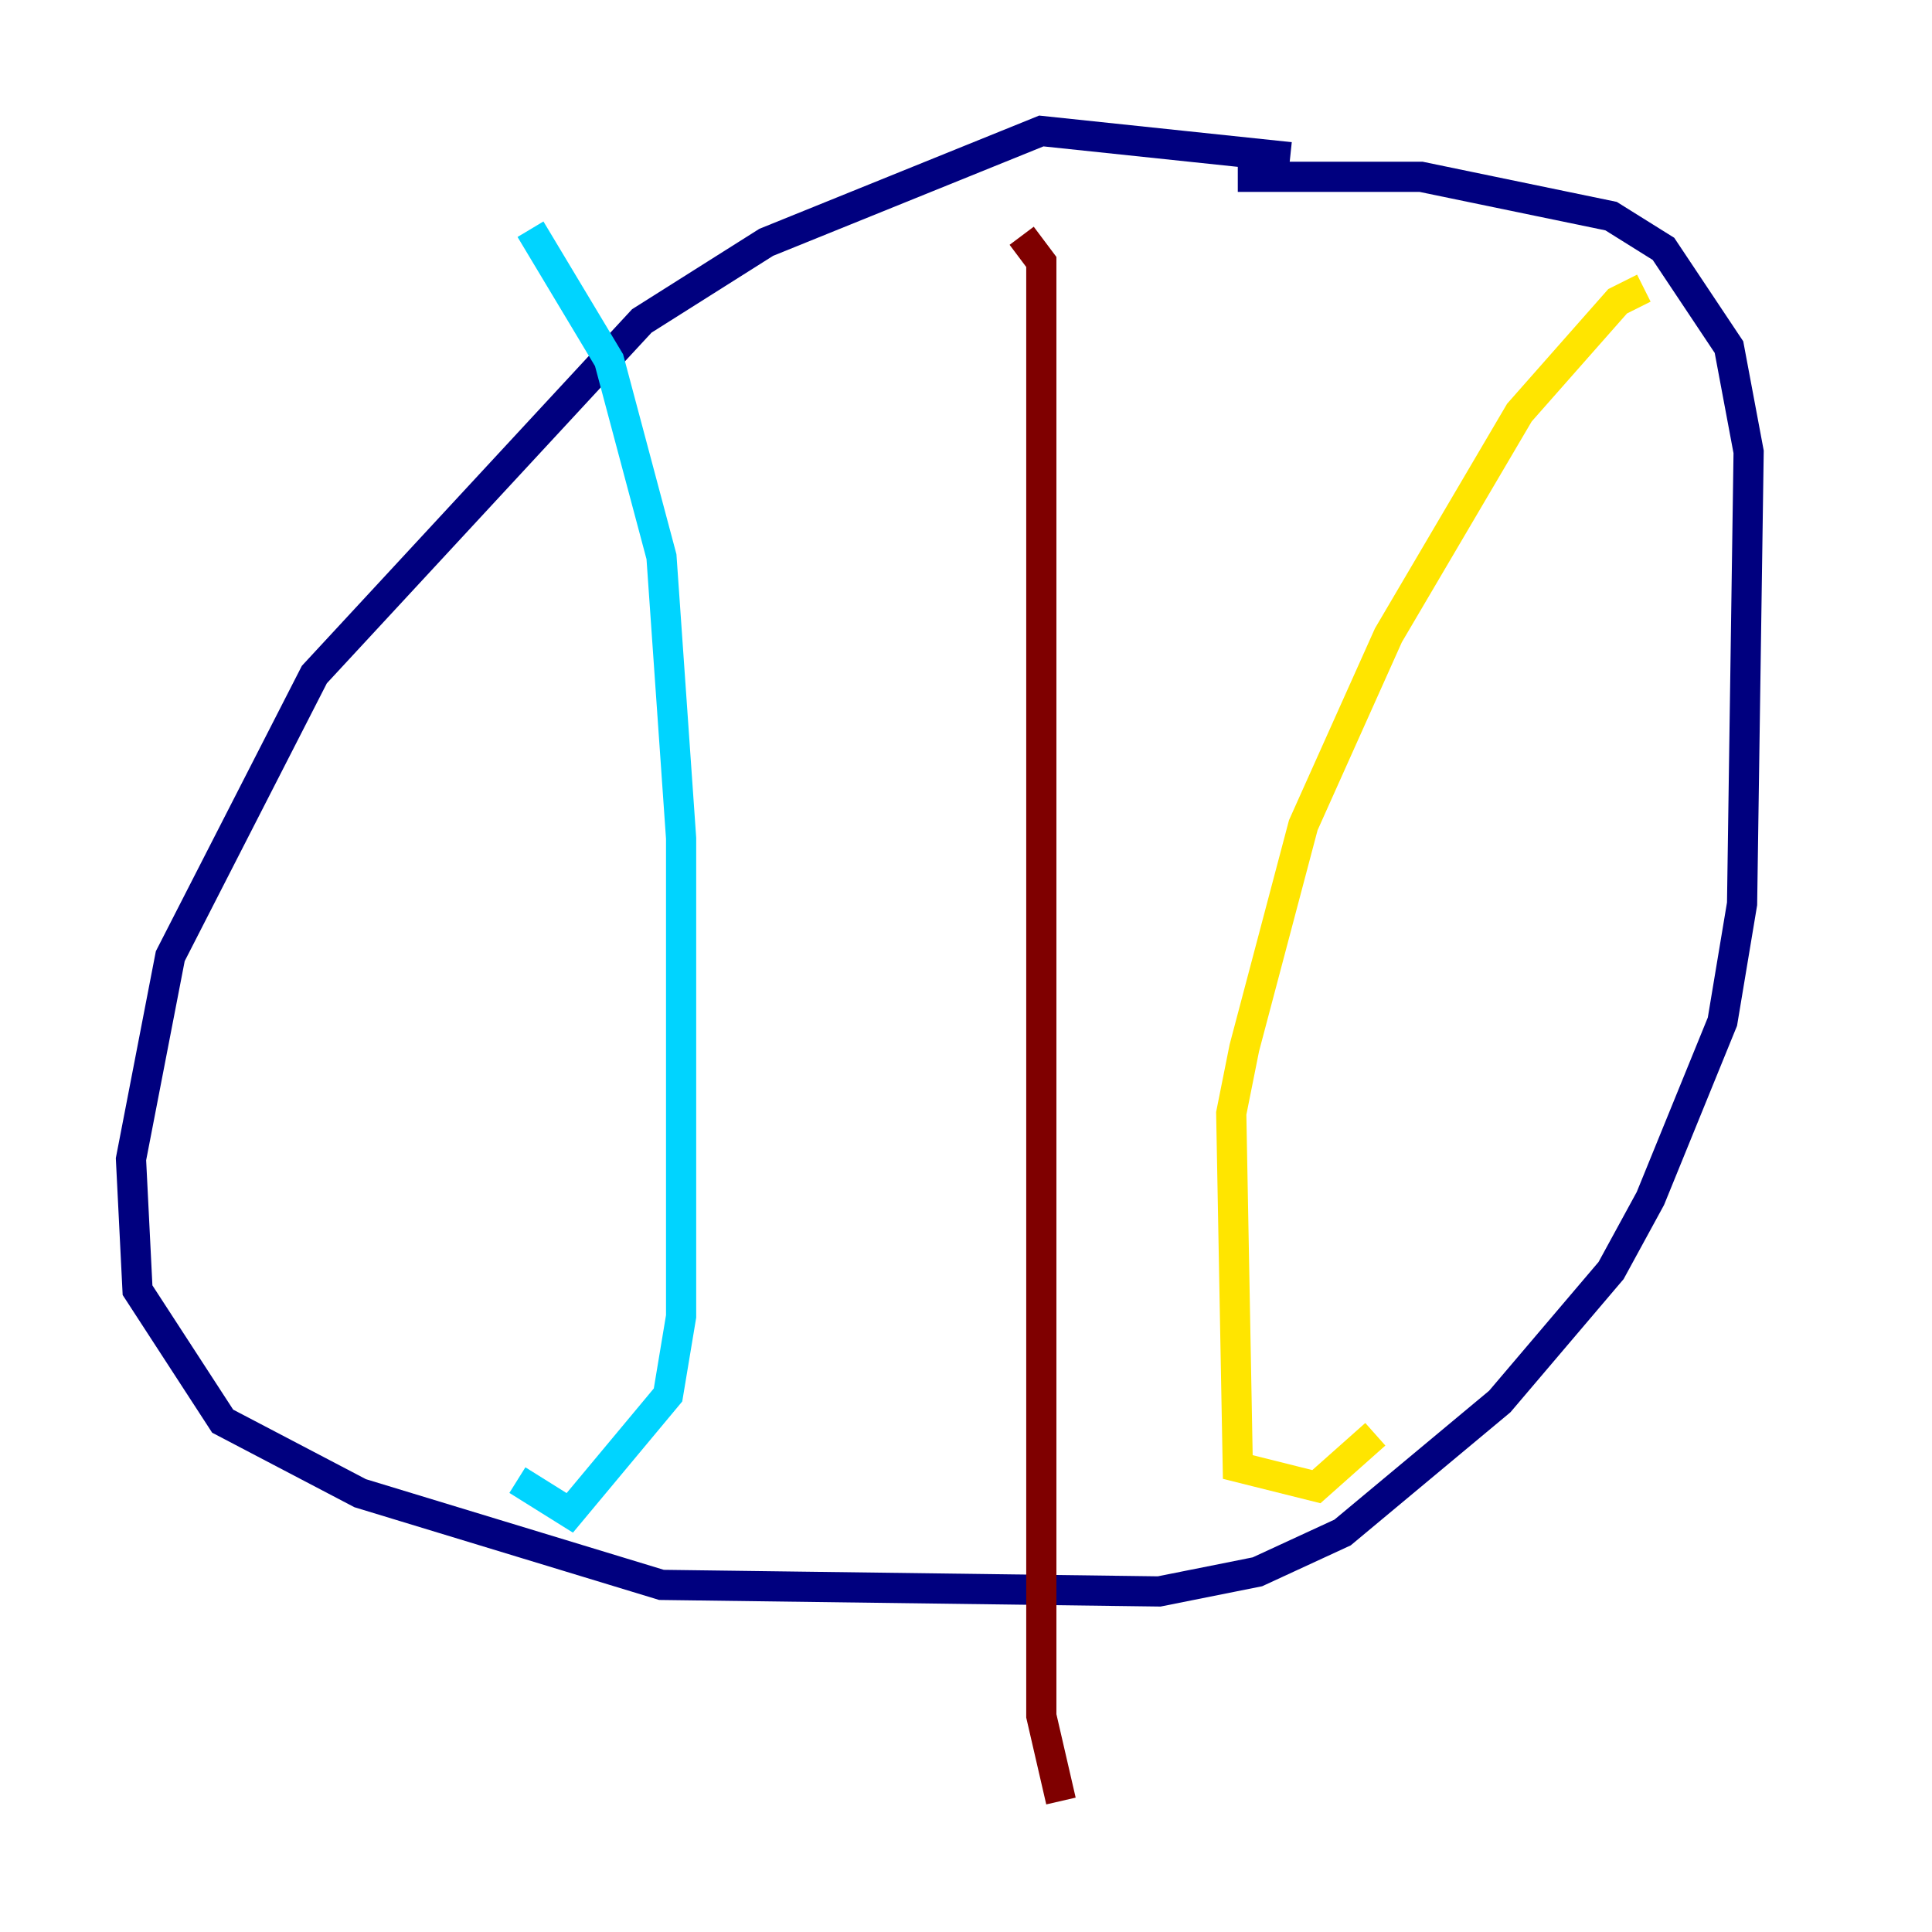 <?xml version="1.0" encoding="utf-8" ?>
<svg baseProfile="tiny" height="128" version="1.2" viewBox="0,0,128,128" width="128" xmlns="http://www.w3.org/2000/svg" xmlns:ev="http://www.w3.org/2001/xml-events" xmlns:xlink="http://www.w3.org/1999/xlink"><defs /><polyline fill="none" points="85.478,10.414 68.99,8.678 50.766,16.054 42.522,21.261 20.827,44.691 11.281,63.349 8.678,76.8 9.112,85.478 14.752,94.156 23.864,98.929 43.824,105.003 76.8,105.437 83.308,104.136 88.949,101.532 99.363,92.854 106.739,84.176 109.342,79.403 114.115,67.688 115.417,59.878 115.851,29.939 114.549,22.997 110.21,16.488 106.739,14.319 94.156,11.715 82.007,11.715" stroke="#00007f" stroke-width="2" /><polyline fill="none" points="35.146,15.186 40.352,23.864 43.824,36.881 45.125,55.539 45.125,87.214 44.258,92.42 37.749,100.231 34.278,98.061" stroke="#00d4ff" stroke-width="2" /><polyline fill="none" points="108.909,19.091 107.173,19.959 100.664,27.336 91.986,42.088 86.346,54.671 82.441,69.424 81.573,73.763 82.007,97.193 87.214,98.495 91.119,95.024" stroke="#ffe500" stroke-width="2" /><polyline fill="none" points="67.688,15.62 68.99,17.356 68.99,113.681 70.291,119.322" stroke="#7f0000" stroke-width="2" /></svg>